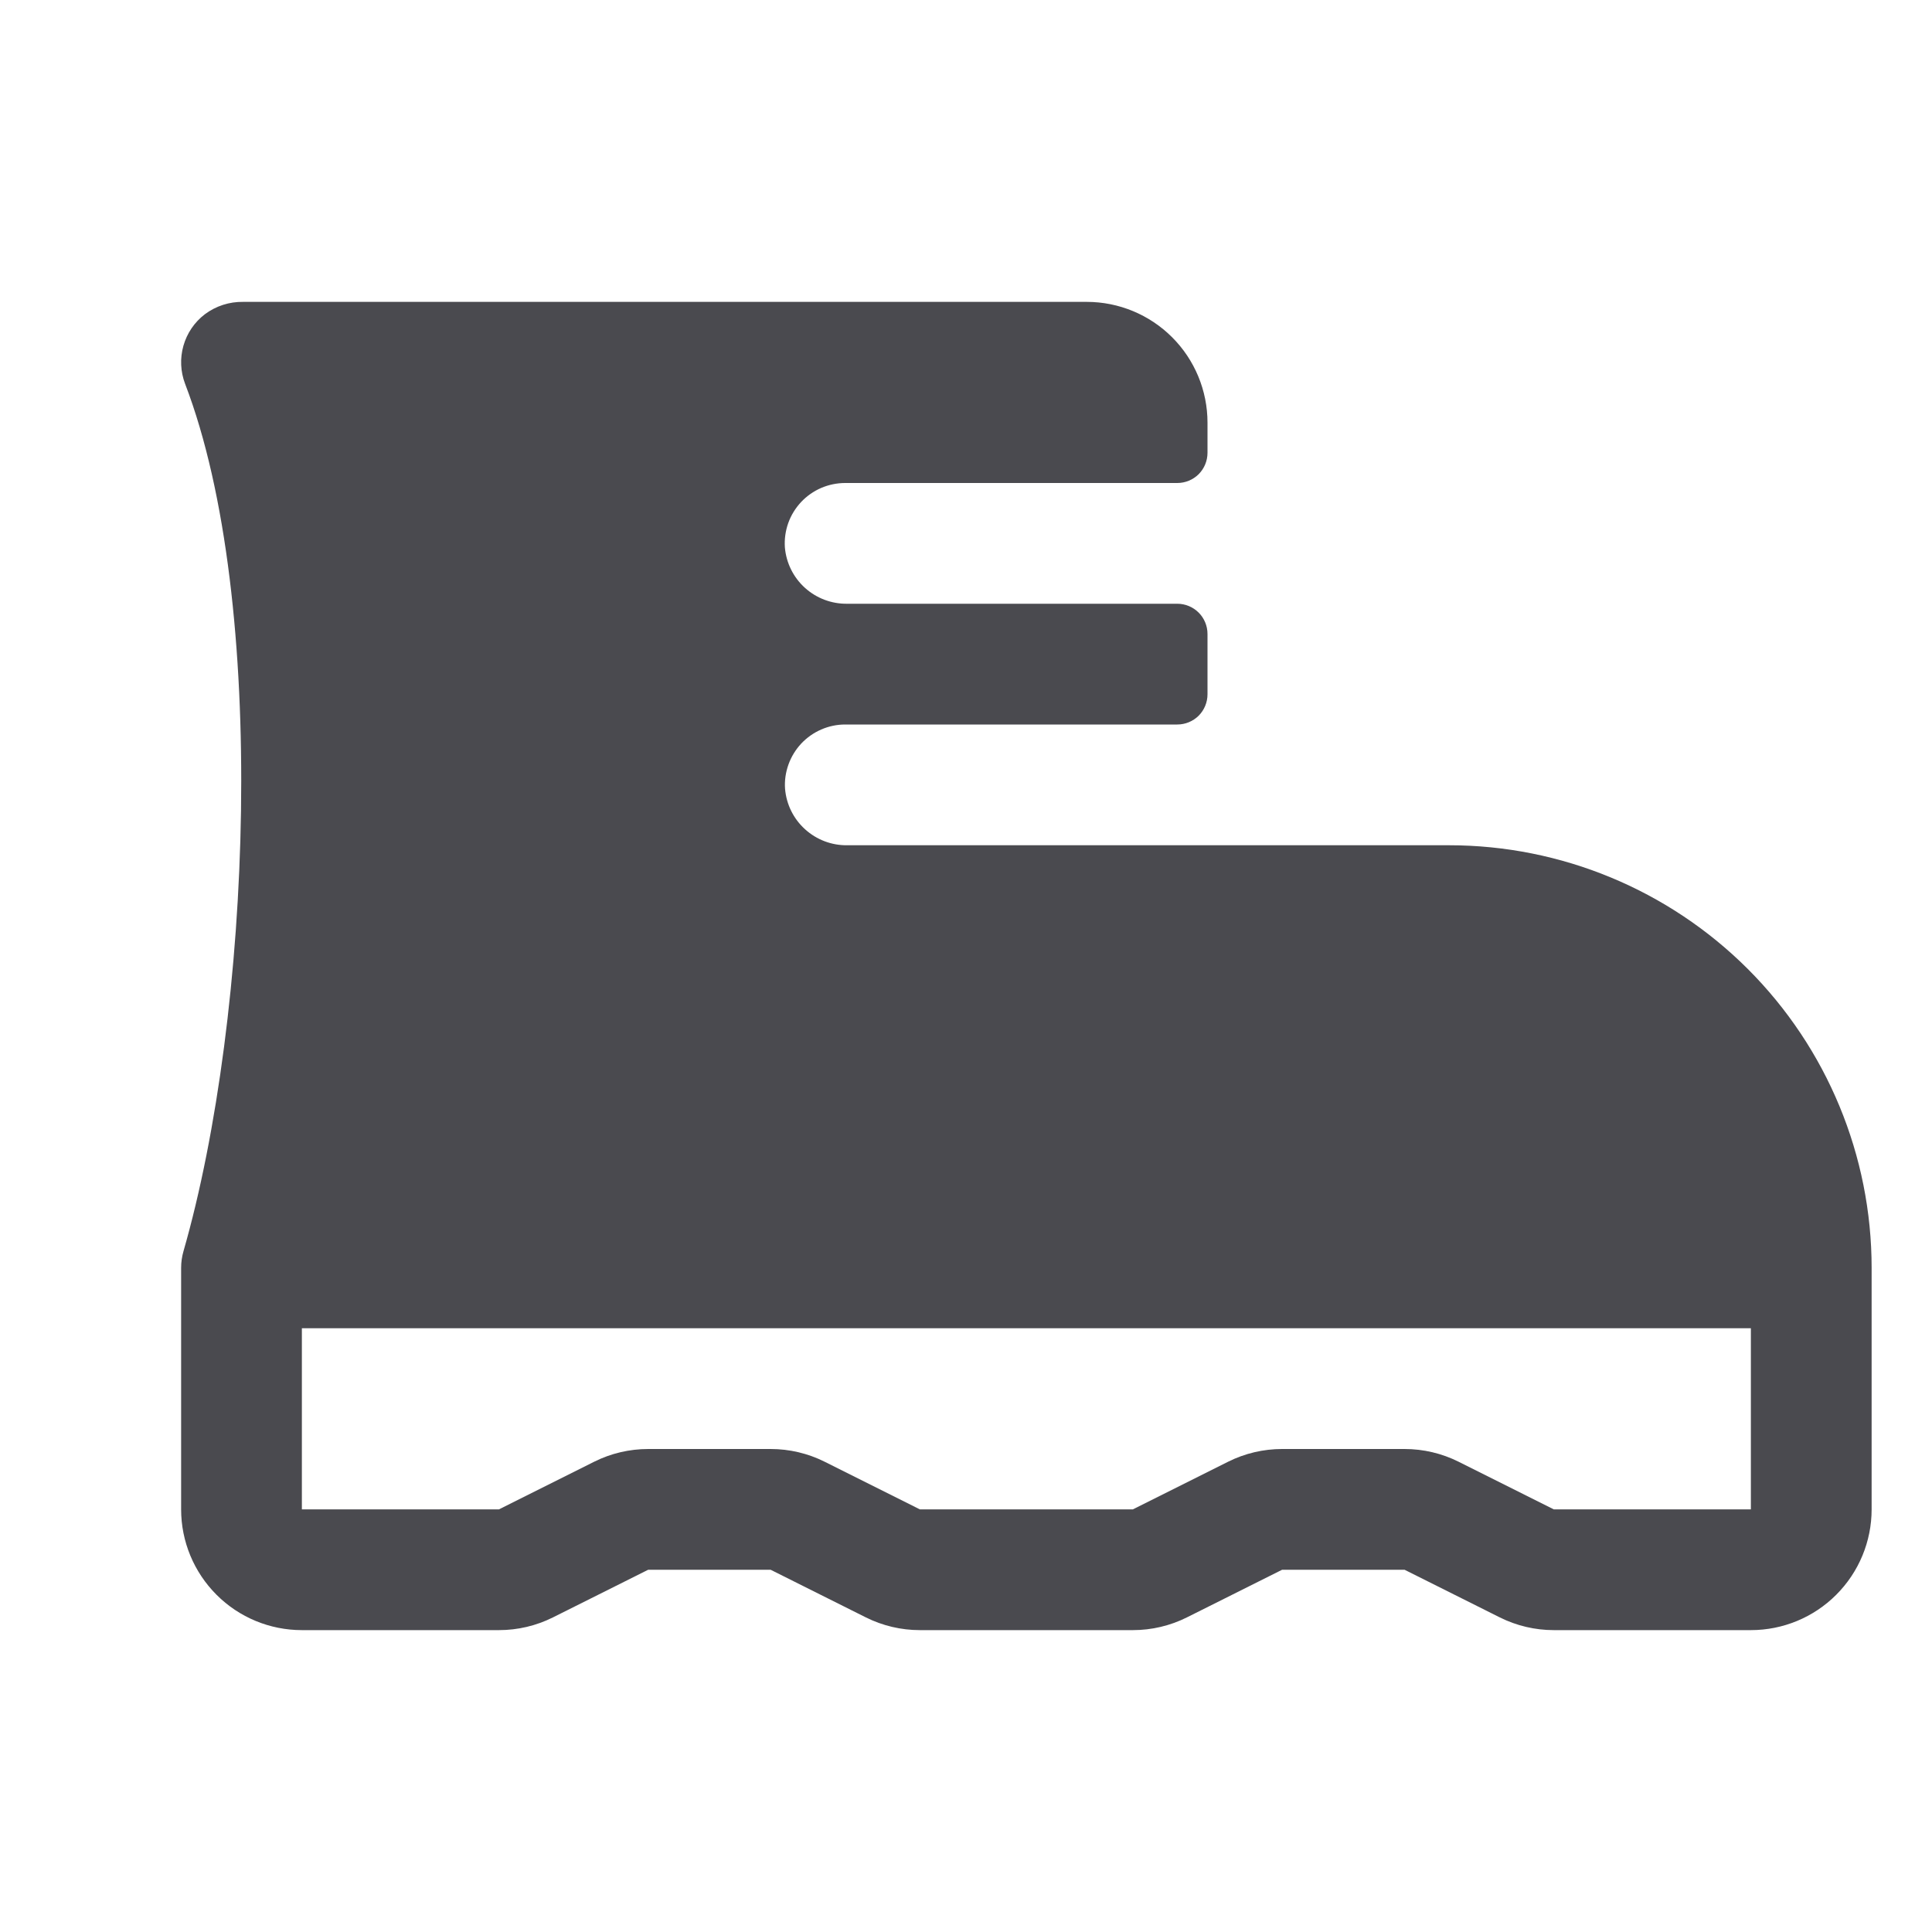 <svg width="32" height="32" viewBox="0 0 32 32" fill="none" xmlns="http://www.w3.org/2000/svg">
<path d="M24 14H14.034C13.776 14.004 13.526 13.909 13.335 13.736C13.143 13.563 13.025 13.324 13.003 13.066C12.993 12.93 13.013 12.793 13.059 12.664C13.105 12.535 13.177 12.417 13.27 12.317C13.364 12.217 13.477 12.137 13.602 12.083C13.728 12.028 13.863 12 14 12H19.5C19.633 12 19.76 11.947 19.854 11.854C19.947 11.76 20 11.633 20 11.5V10.5C20 10.368 19.947 10.24 19.854 10.147C19.76 10.053 19.633 10 19.5 10H14.034C13.775 10.004 13.525 9.91 13.333 9.737C13.141 9.564 13.022 9.324 13 9.066C12.991 8.93 13.01 8.792 13.056 8.663C13.102 8.534 13.175 8.416 13.268 8.316C13.362 8.216 13.476 8.136 13.601 8.082C13.727 8.028 13.863 8 14 8H19.5C19.633 8 19.76 7.947 19.854 7.854C19.947 7.76 20 7.633 20 7.5V7C20 6.47 19.789 5.961 19.414 5.586C19.039 5.211 18.53 5 18 5H4.028C3.799 4.996 3.576 5.068 3.393 5.205C3.221 5.336 3.097 5.519 3.038 5.727C2.979 5.935 2.989 6.156 3.066 6.358C4.449 9.963 4.161 16.821 3.039 20.724C3.013 20.814 3 20.907 3 21V25C3 25.531 3.211 26.039 3.586 26.414C3.961 26.79 4.47 27 5 27H8.264C8.575 27 8.881 26.928 9.159 26.789L10.736 26H12.764L14.341 26.789C14.619 26.928 14.926 27 15.236 27H18.764C19.075 27 19.381 26.928 19.659 26.789L21.236 26H23.264L24.841 26.789C25.119 26.928 25.426 27 25.736 27H29C29.53 27 30.039 26.79 30.414 26.414C30.789 26.039 31 25.531 31 25V21C31 19.144 30.263 17.363 28.95 16.05C27.637 14.738 25.857 14 24 14ZM29 25H25.736L24.159 24.211C23.881 24.072 23.575 24 23.264 24H21.236C20.926 24 20.619 24.072 20.341 24.211L18.764 25H15.236L13.659 24.211C13.381 24.072 13.075 24 12.764 24H10.736C10.426 24 10.119 24.072 9.841 24.211L8.264 25H5V22H29V25Z" fill="#4A4A4F"/>
</svg>
